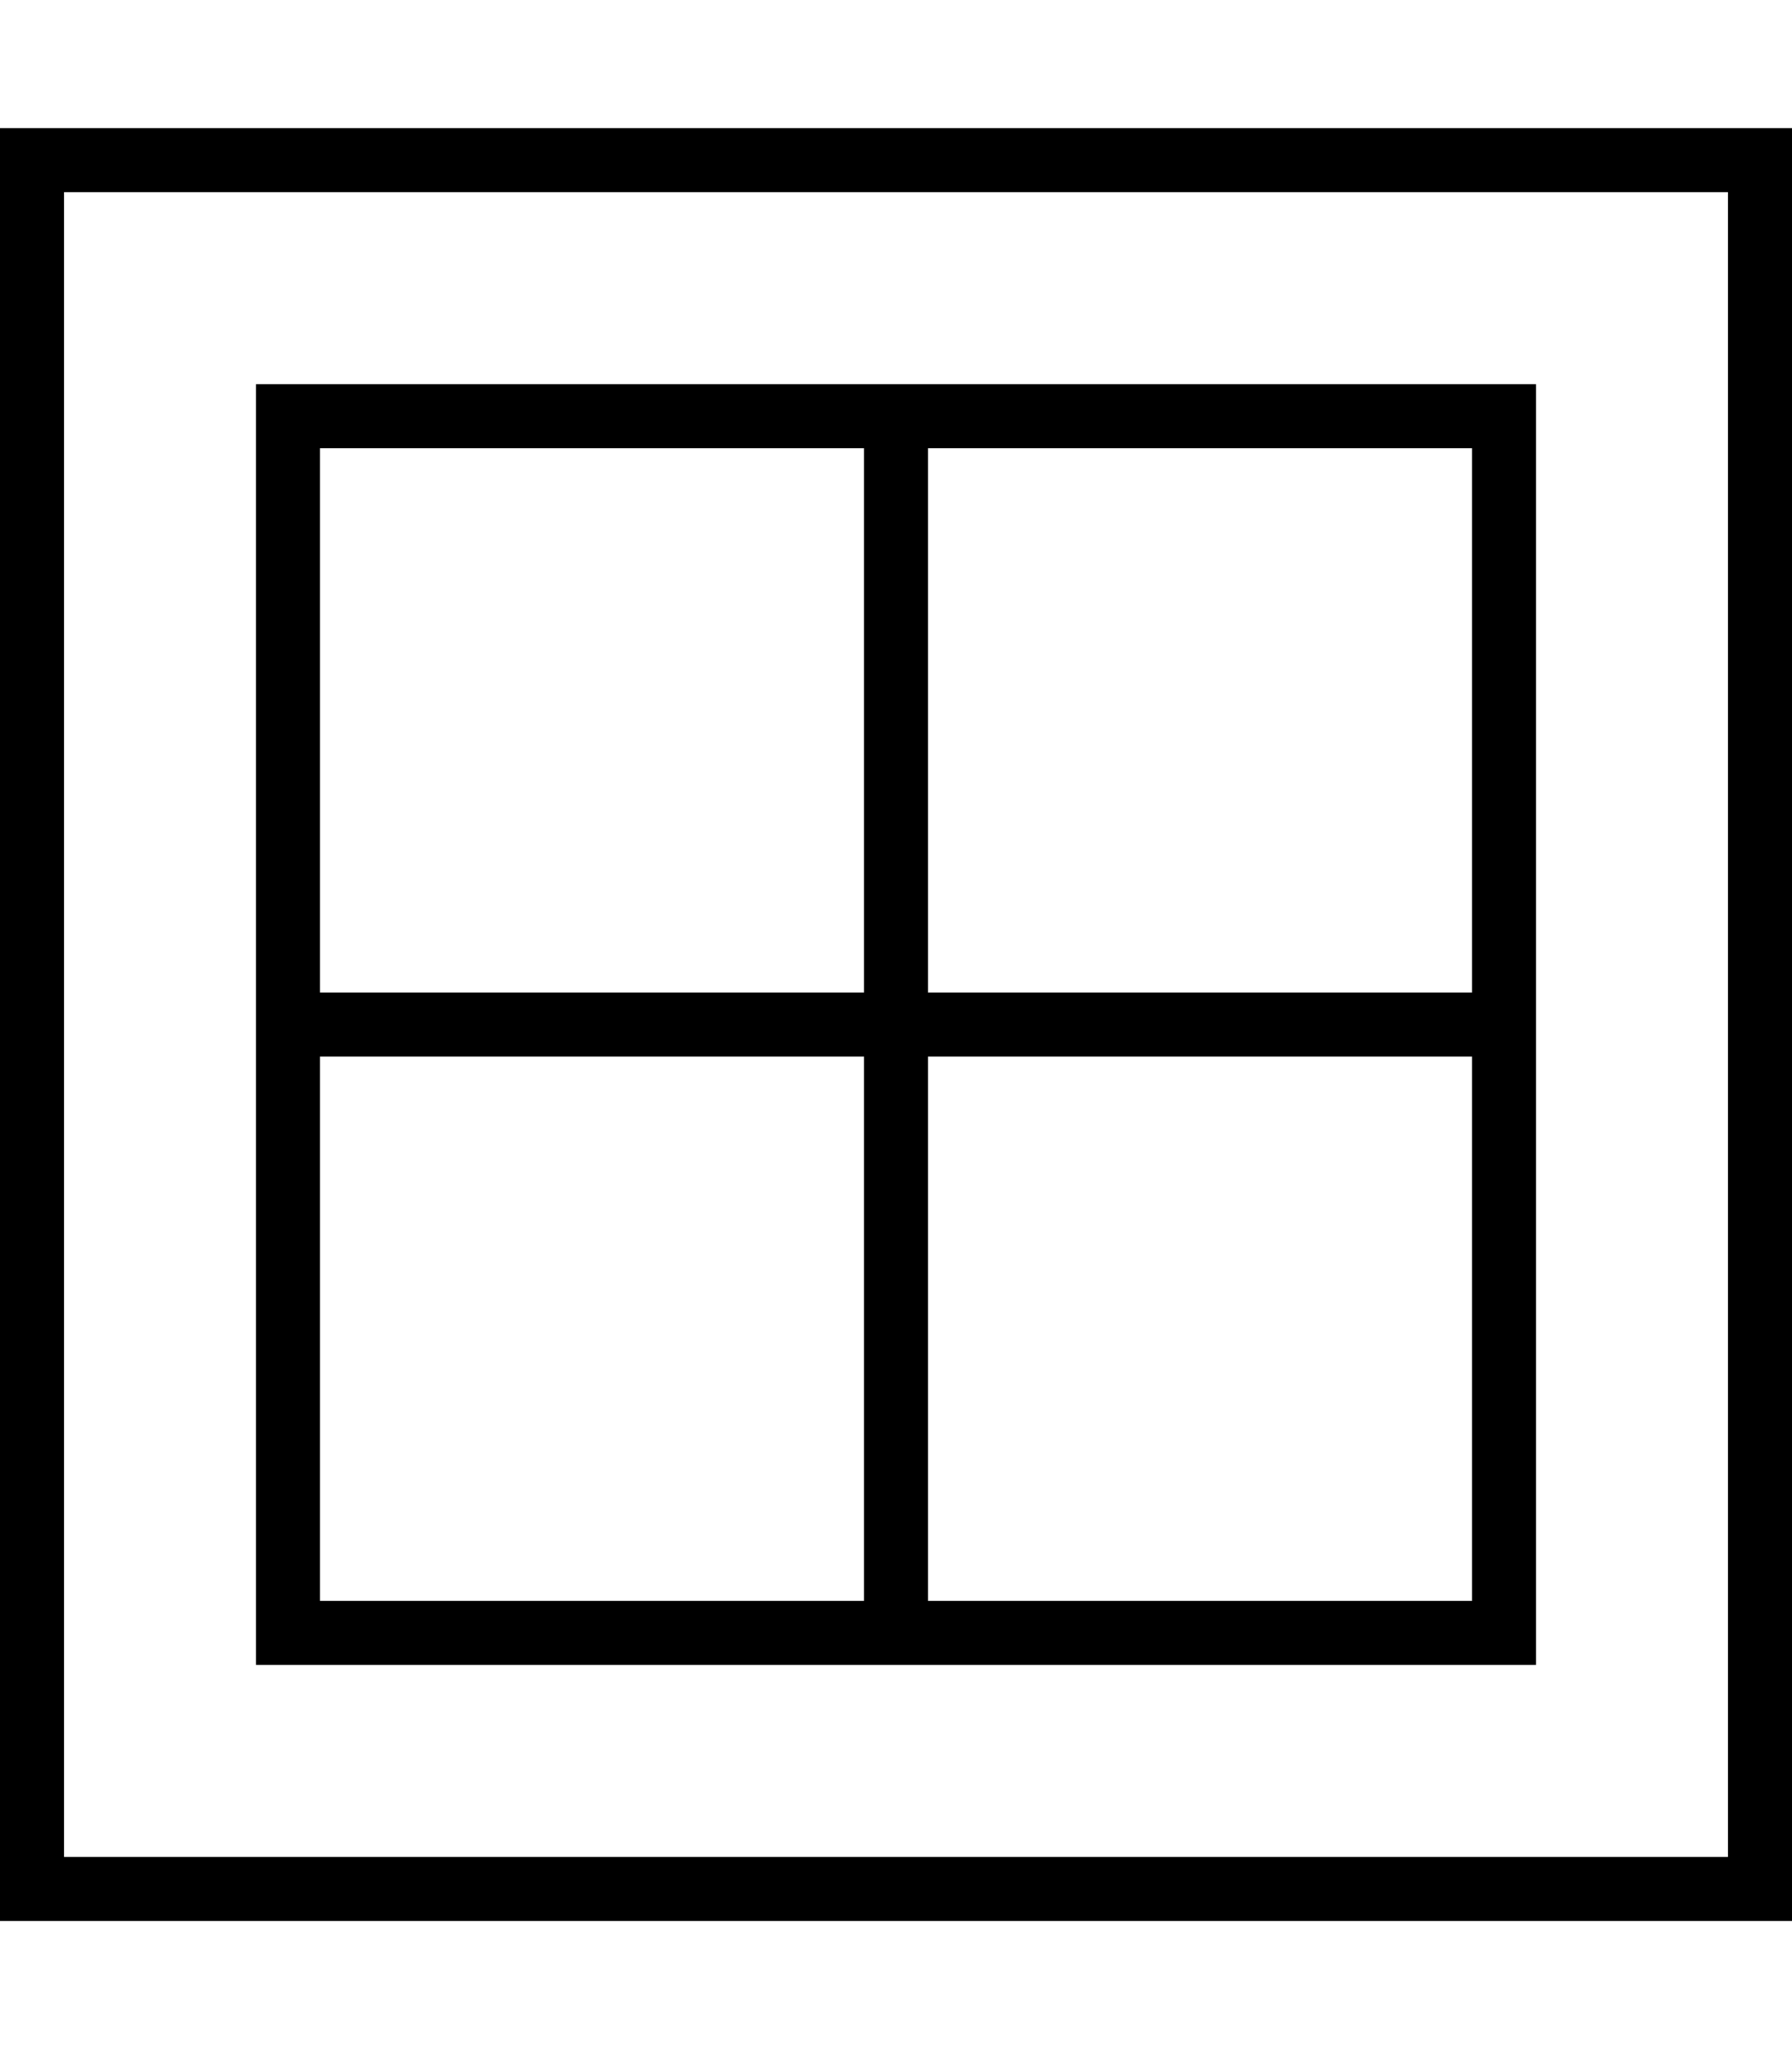 <svg fill="currentColor" xmlns="http://www.w3.org/2000/svg" viewBox="0 0 448 512"><!--! Font Awesome Pro 7.0.1 by @fontawesome - https://fontawesome.com License - https://fontawesome.com/license (Commercial License) Copyright 2025 Fonticons, Inc. --><path fill="currentColor" d="M448 480l-448 0 0-448 448 0 0 448zM16 464l416 0 0-416-416 0 0 416zm368-48l-320 0 0-320 320 0 0 320zM232 400l136 0 0-136-136 0 0 136zM80 400l136 0 0-136-136 0 0 136zM232 248l136 0 0-136-136 0 0 136zM80 248l136 0 0-136-136 0 0 136z"/></svg>